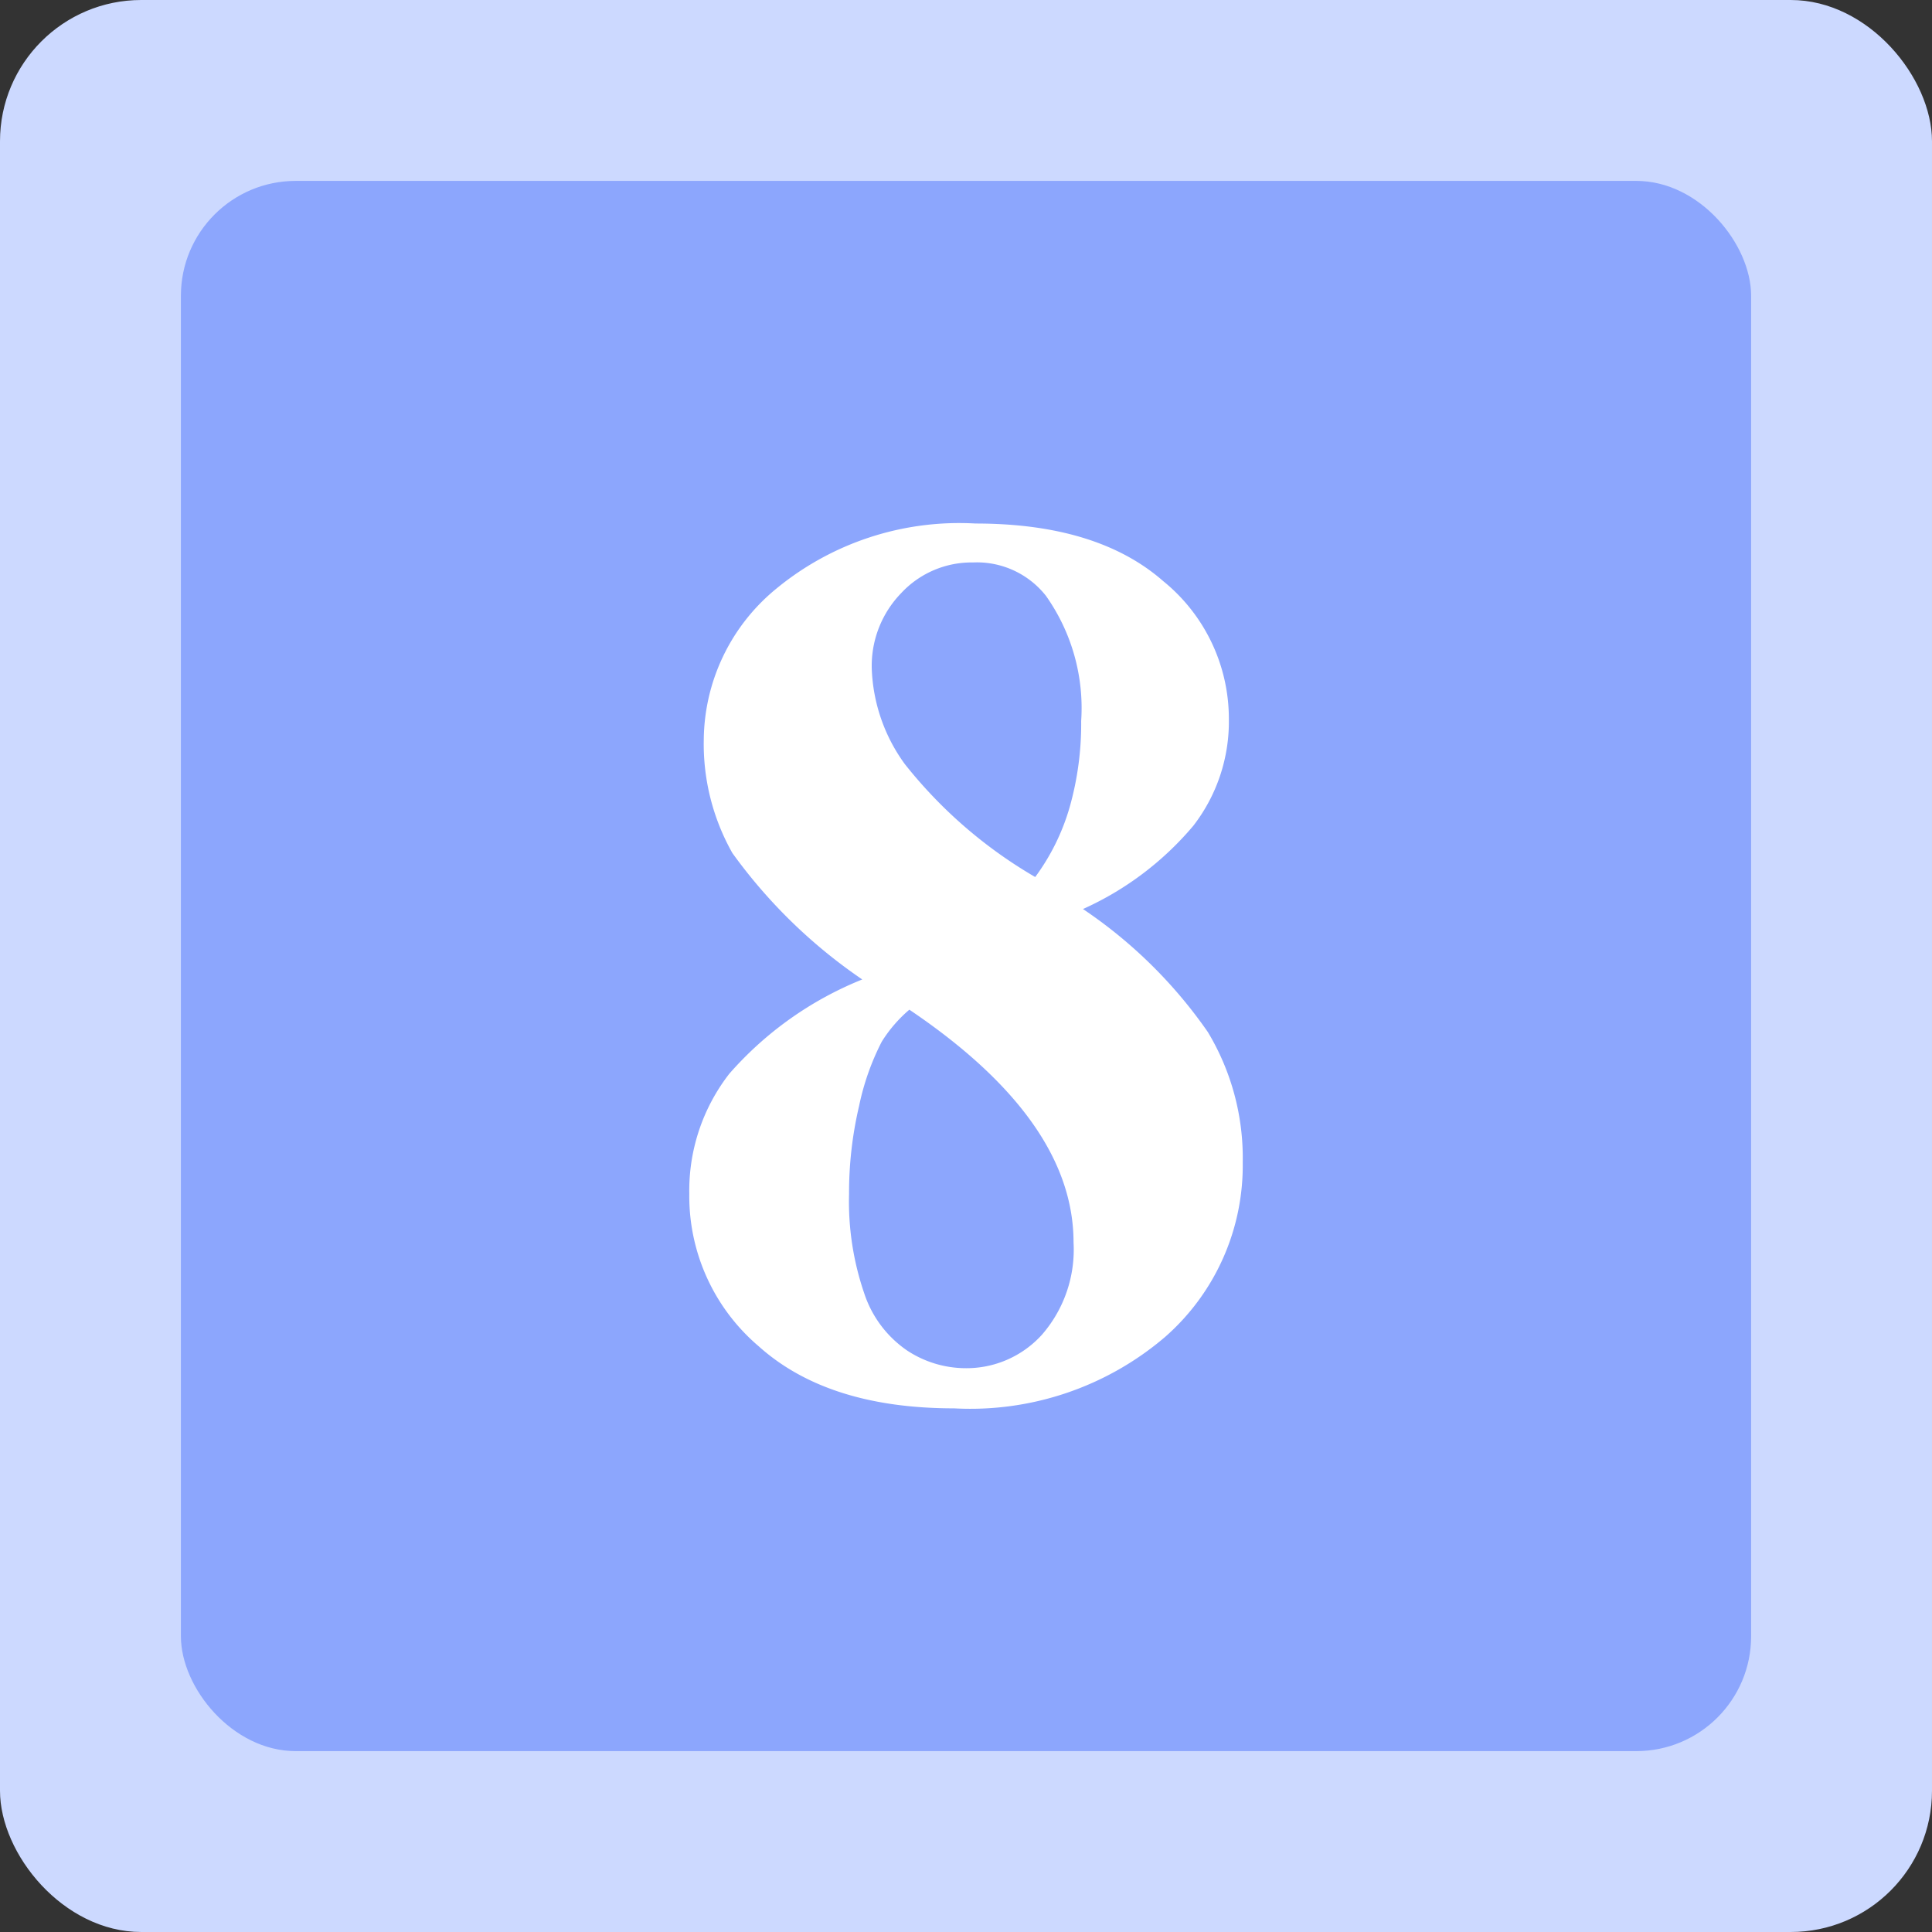 <svg xmlns="http://www.w3.org/2000/svg" width="75.218" height="75.218" viewBox="0 0 75.218 75.218">
  <rect x="0" y="0" width="75.218" height="75.218" fill="#333333" stroke="none"/>
  <defs>
    <style>
      .cls-1 {
        fill: #ccd9ff;
      }

      .cls-2 {
        fill: #8ca6fd;
      }

      .cls-3 {
        fill: #fff;
      }
    </style>
  </defs>
  <g id="组_4731" data-name="组 4731" transform="translate(-863.829 -1162.609)">
    <g id="组_4729" data-name="组 4729">
      <rect id="矩形_2172" data-name="矩形 2172" class="cls-1" width="75.218" height="75.218" rx="5.5" transform="translate(863.829 1162.609)"/>
      <rect id="矩形_2173" data-name="矩形 2173" class="cls-2" width="61.133" height="61.133" rx="4.47" transform="translate(870.872 1169.652)"/>
    </g>
    <g id="组_4730" data-name="组 4730">
      <path id="路径_11650" data-name="路径 11650" class="cls-3" d="M905.992,1198a18.4,18.4,0,0,1,4.86,4.787,9.508,9.508,0,0,1,1.36,5.08,8.878,8.878,0,0,1-3.024,6.794,11.671,11.671,0,0,1-8.215,2.779q-4.92,0-7.614-2.424a7.67,7.67,0,0,1-2.694-5.925,7.417,7.417,0,0,1,1.556-4.676,13.638,13.638,0,0,1,5.178-3.673,20.334,20.334,0,0,1-5.056-4.921,8.632,8.632,0,0,1-1.114-4.432,7.678,7.678,0,0,1,2.827-5.864,11.2,11.2,0,0,1,7.75-2.534q4.75,0,7.308,2.241a6.9,6.9,0,0,1,2.558,5.374,6.623,6.623,0,0,1-1.382,4.15A12.087,12.087,0,0,1,905.992,1198Zm-6.757,3.917a5.353,5.353,0,0,0-1.078,1.249,9.83,9.83,0,0,0-.881,2.5,14.727,14.727,0,0,0-.391,3.428,11,11,0,0,0,.587,3.856,4.334,4.334,0,0,0,1.677,2.24,4.15,4.15,0,0,0,2.241.686,3.959,3.959,0,0,0,3.011-1.31,5.046,5.046,0,0,0,1.224-3.587Q905.625,1206.23,899.235,1201.92Zm4.9-5.166a8.576,8.576,0,0,0,1.346-2.742,11.9,11.9,0,0,0,.441-3.33,7.565,7.565,0,0,0-1.371-4.872,3.422,3.422,0,0,0-2.84-1.3,3.74,3.74,0,0,0-2.791,1.188,4.07,4.07,0,0,0-1.151,2.95,6.7,6.7,0,0,0,1.285,3.709A18.028,18.028,0,0,0,904.132,1196.754Z"/>
    </g>
  </g>
</svg>

